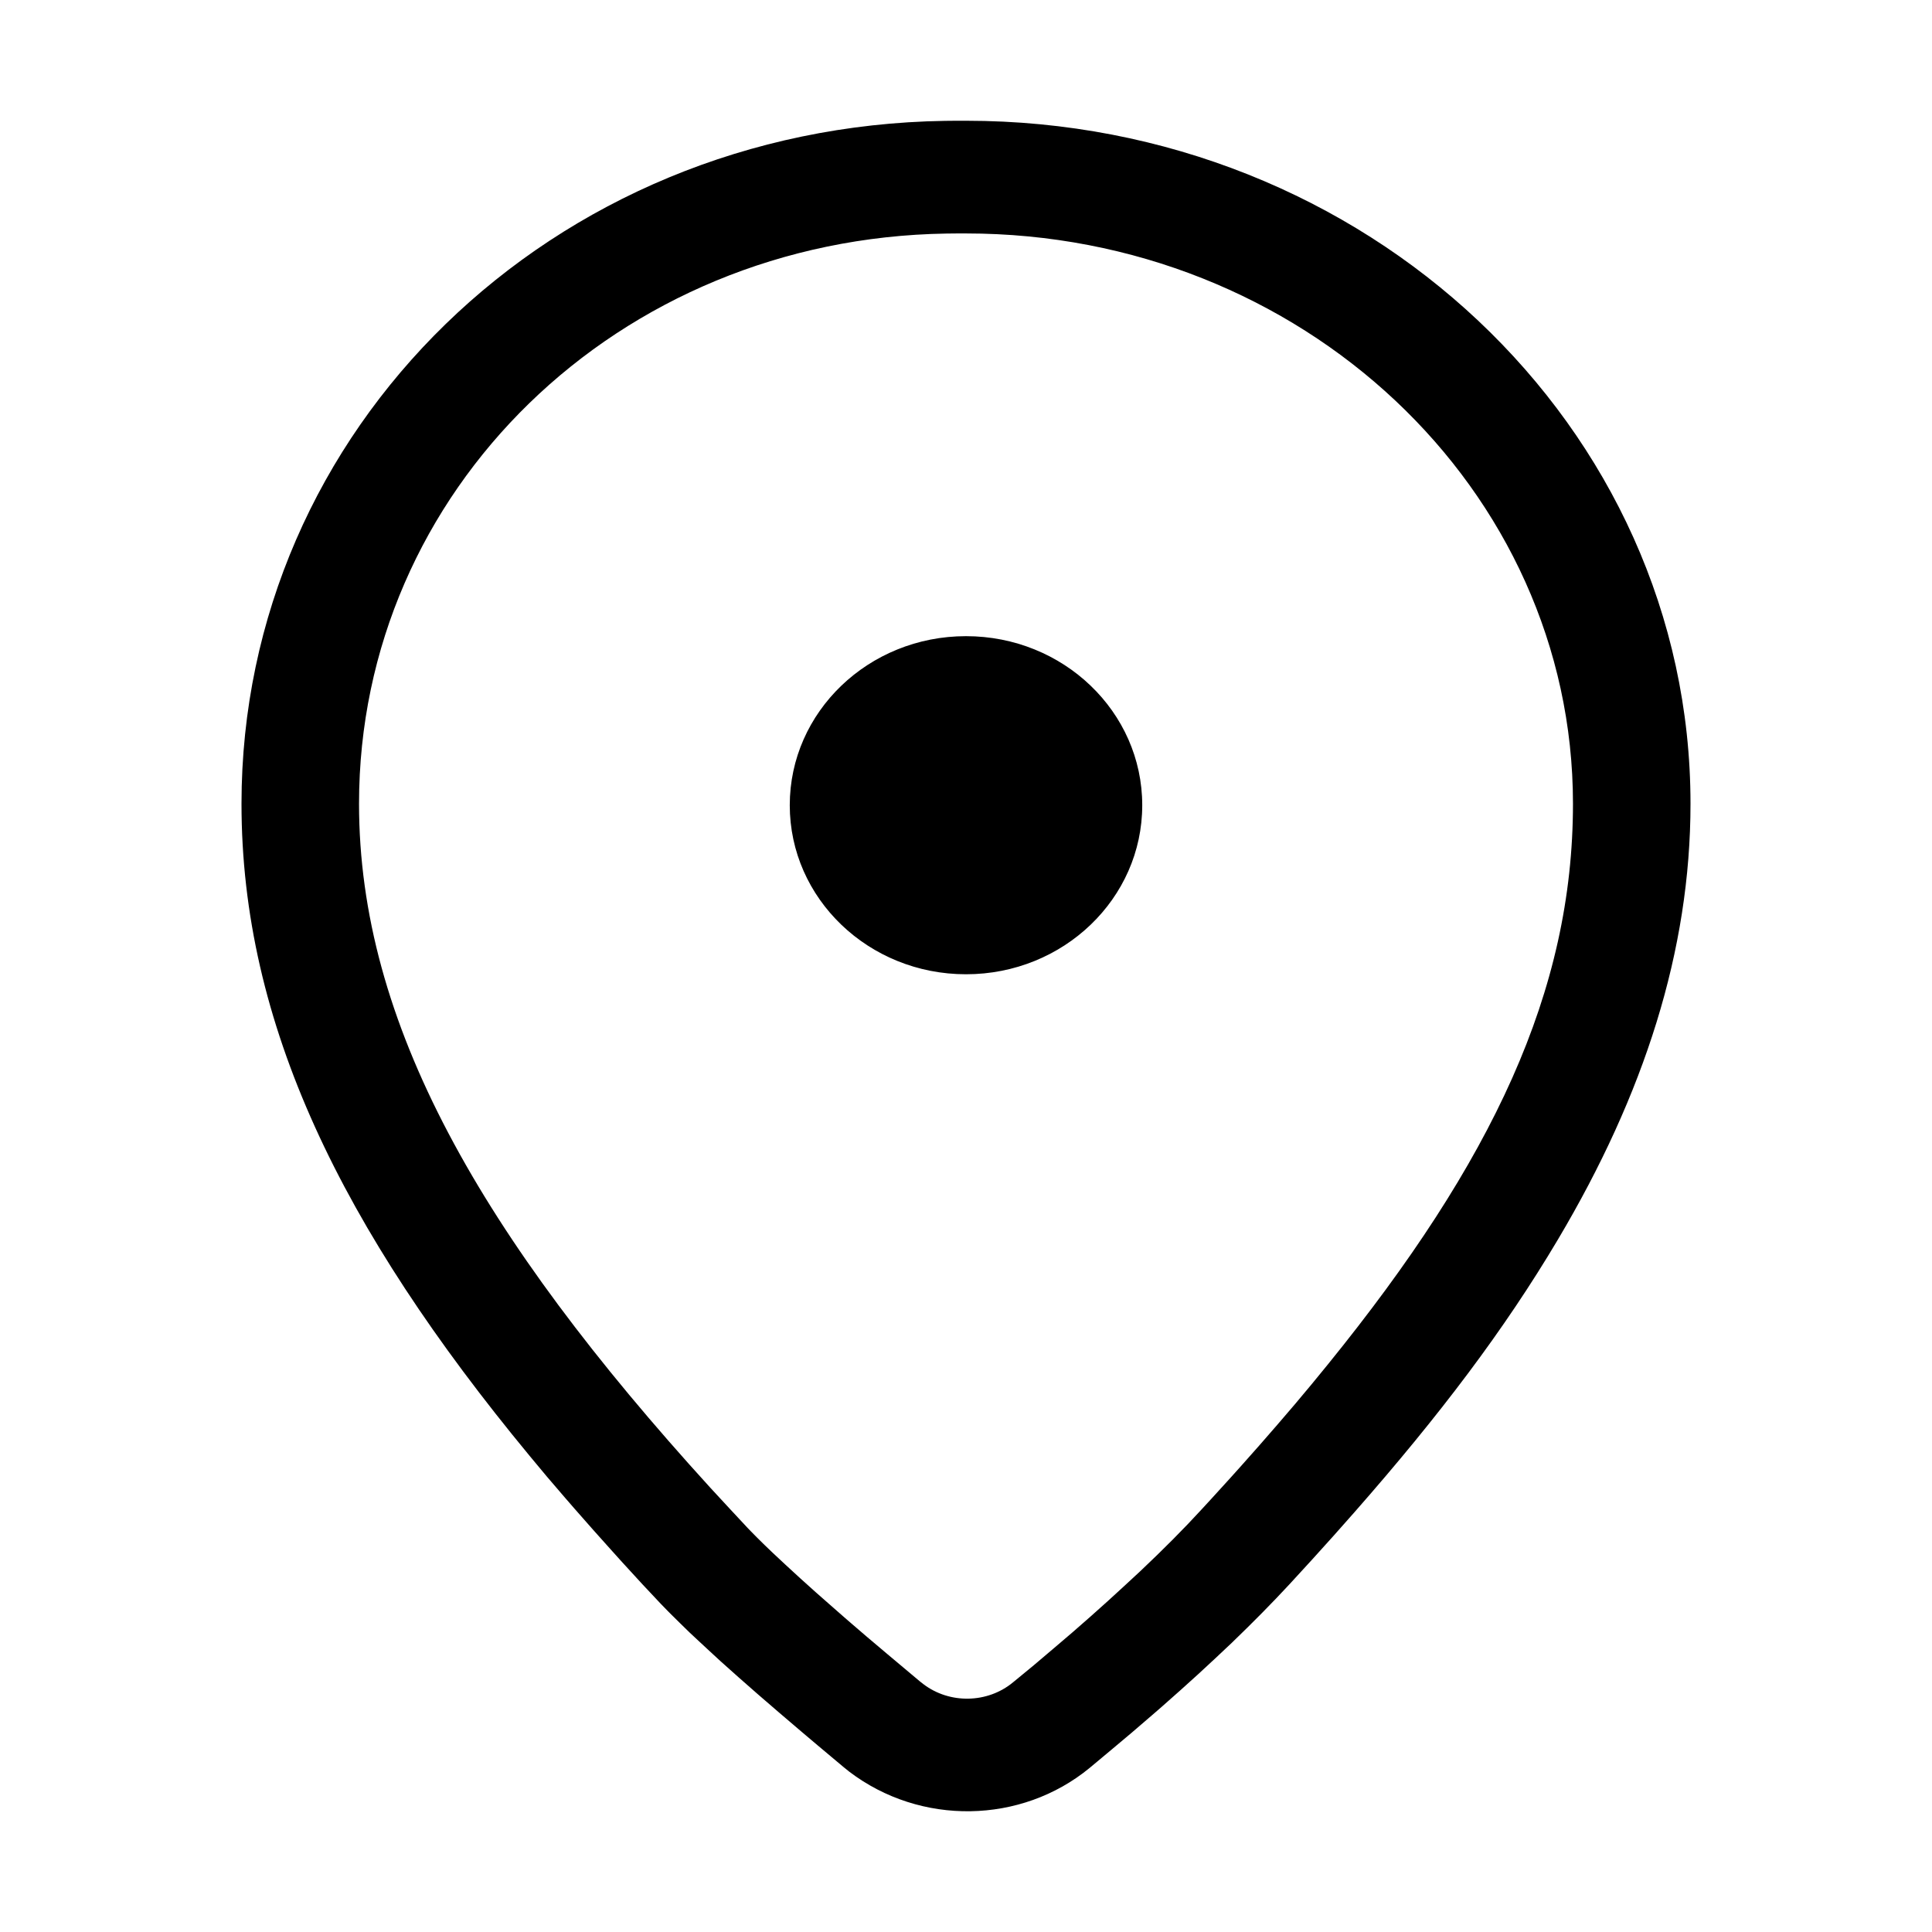 <?xml version="1.0" encoding="UTF-8"?>
<svg width="18px" height="18px" viewBox="0 0 18 18" version="1.1" xmlns="http://www.w3.org/2000/svg" xmlns:xlink="http://www.w3.org/1999/xlink">
    <title>ic_location</title>
    <g id="ic_location" stroke="none" stroke-width="1" fill="none" fill-rule="evenodd">
        <path d="M9,1.125 C12.726,1.125 15.75,3.972 15.75,7.488 C15.75,8.857 15.318,10.196 14.515,11.548 C14.015,12.39 13.415,13.183 12.62,14.088 L12.62,14.088 L12.426,14.307 L12.223,14.532 C12.154,14.607 12.084,14.684 12.013,14.761 C11.853,14.934 11.674,15.115 11.476,15.306 L11.476,15.306 L11.323,15.45 C11.219,15.548 11.11,15.647 10.996,15.749 L10.996,15.749 L10.821,15.904 L10.821,15.904 L10.731,15.982 L10.545,16.142 C10.481,16.196 10.417,16.25 10.351,16.305 L10.351,16.305 L10.151,16.472 C9.514,16.995 8.577,17.012 7.912,16.506 L7.912,16.506 L7.86,16.464 L7.619,16.262 L7.47,16.136 L7.259,15.956 L7.062,15.786 L6.881,15.627 L6.713,15.477 L6.61,15.382 L6.513,15.292 L6.422,15.207 L6.338,15.125 L6.26,15.048 C6.247,15.036 6.235,15.024 6.223,15.011 L6.223,15.011 L6.155,14.941 L5.985,14.76 L5.798,14.556 C5.768,14.522 5.737,14.489 5.707,14.455 L5.707,14.455 L5.527,14.254 L5.351,14.054 L5.351,14.054 L5.265,13.955 L5.096,13.758 L4.932,13.561 C3.181,11.442 2.25,9.539 2.25,7.488 C2.25,3.997 5.138,1.182 8.805,1.126 L8.805,1.126 L8.912,1.125 L9,1.125 Z M9,2.175 L8.917,2.175 L8.819,2.176 C5.753,2.223 3.345,4.571 3.345,7.488 C3.345,9.53 4.475,11.508 6.618,13.861 L6.618,13.861 L6.802,14.06 L6.966,14.236 C6.975,14.245 6.984,14.255 6.994,14.265 L6.994,14.265 L7.055,14.327 L7.123,14.394 L7.197,14.465 L7.319,14.579 L7.455,14.704 L7.604,14.838 L7.712,14.933 L7.884,15.084 L8.07,15.244 L8.27,15.413 L8.569,15.664 L8.602,15.69 C8.847,15.877 9.2,15.871 9.438,15.674 L9.438,15.674 L9.63,15.516 L9.814,15.36 C9.874,15.309 9.933,15.259 9.991,15.209 L9.991,15.209 L10.16,15.061 L10.322,14.916 L10.476,14.775 L10.624,14.638 C10.839,14.435 11.029,14.244 11.193,14.065 C11.224,14.031 11.255,13.998 11.286,13.964 L11.286,13.964 L11.467,13.765 C11.497,13.732 11.526,13.699 11.556,13.666 L11.556,13.666 L11.729,13.471 L11.898,13.277 C12.009,13.149 12.116,13.023 12.22,12.897 L12.22,12.897 L12.373,12.71 C13.906,10.82 14.655,9.232 14.655,7.488 C14.655,4.556 12.126,2.175 9,2.175 L9,2.175 Z M9,5.927 C9.907,5.927 10.642,6.632 10.642,7.502 C10.642,8.372 9.907,9.077 9,9.077 C8.093,9.077 7.358,8.372 7.358,7.502 C7.358,6.632 8.093,5.927 9,5.927 Z" id="path-1" fill="#000000" fill-rule="nonzero"></path>
    </g>
</svg>